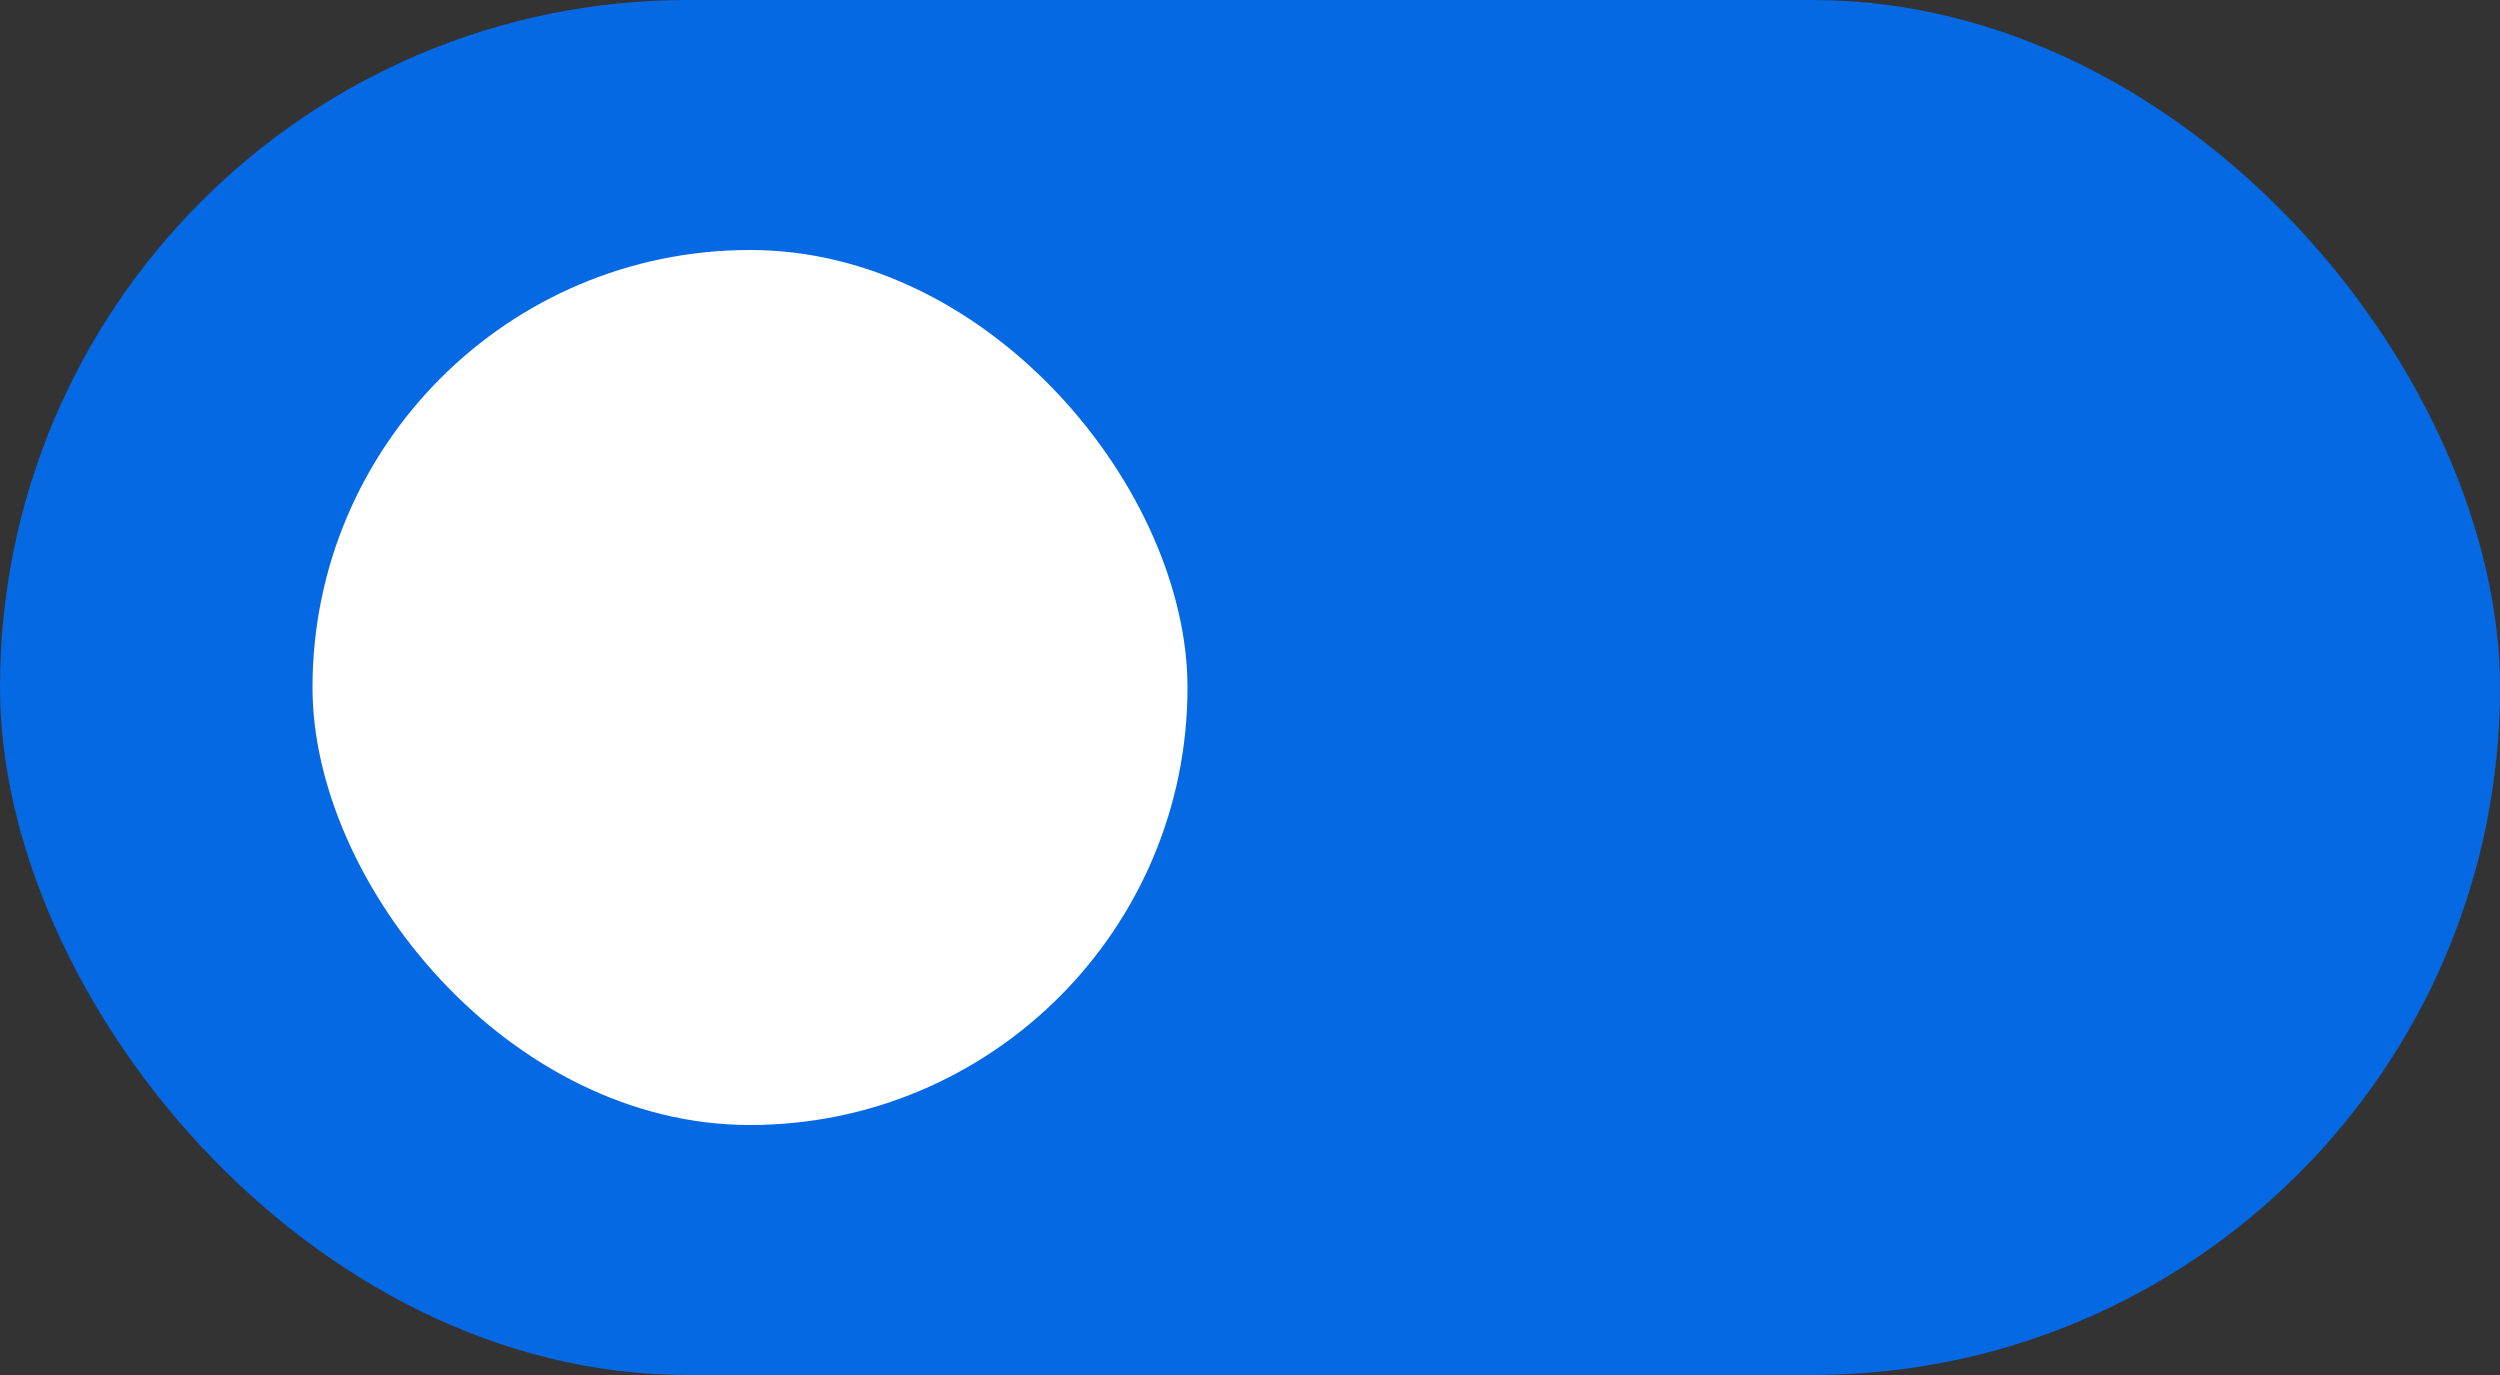 <svg width="40" height="22" viewBox="0 0 40 22" fill="none" xmlns="http://www.w3.org/2000/svg">
<rect x="0" y="0" width="40" height="22" fill="#333333" stroke="none"/>
<rect width="40" height="22" rx="11" fill="#0469E3"/>
<rect x="5" y="4" width="14" height="14" rx="7" fill="white"/>
</svg>
